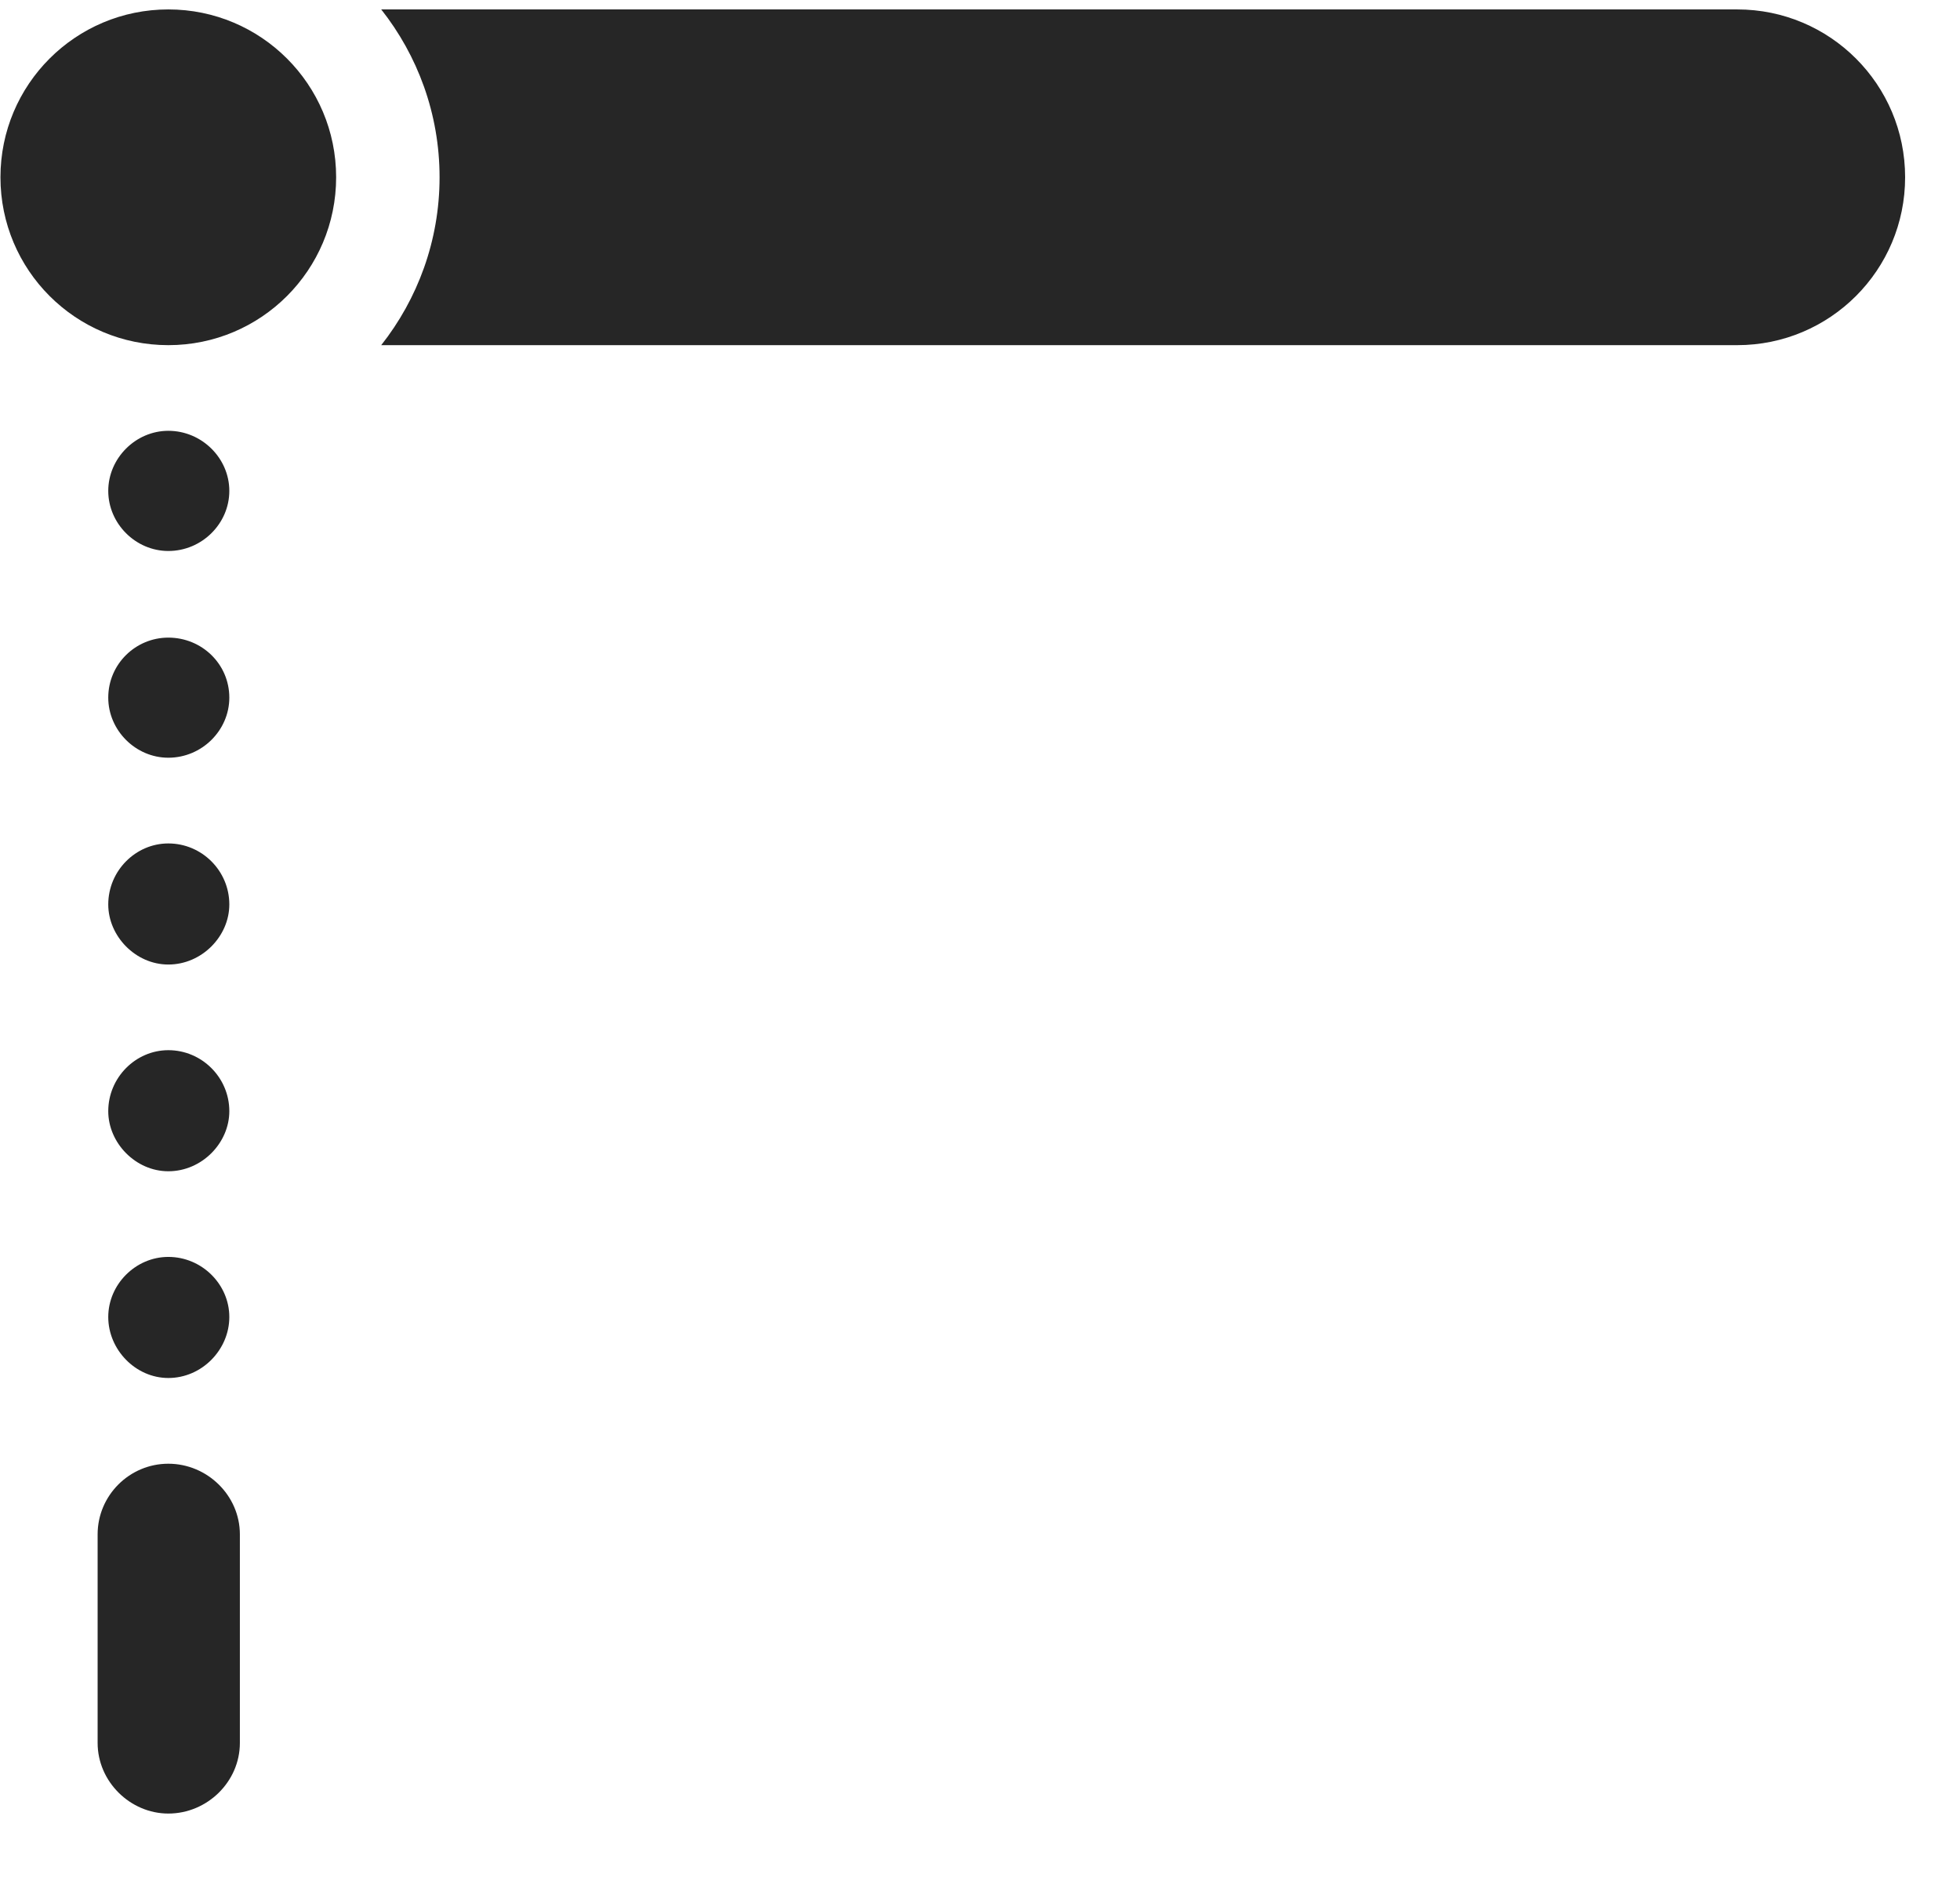 <svg width="26" height="25" viewBox="0 0 26 25" fill="none" xmlns="http://www.w3.org/2000/svg">
<g clip-path="url(#clip0_2207_11815)">
<path d="M2.233 7.308C2.678 7.308 3.042 6.945 3.042 6.511C3.042 6.078 2.678 5.714 2.233 5.714C1.799 5.714 1.436 6.078 1.436 6.511C1.436 6.945 1.799 7.308 2.233 7.308ZM2.233 10.05C2.678 10.05 3.042 9.687 3.042 9.253C3.042 8.808 2.678 8.457 2.233 8.457C1.799 8.457 1.436 8.808 1.436 9.253C1.436 9.687 1.799 10.05 2.233 10.05ZM2.233 12.793C2.678 12.793 3.042 12.418 3.042 11.996C3.042 11.55 2.678 11.187 2.233 11.187C1.799 11.187 1.436 11.55 1.436 11.996C1.436 12.418 1.799 12.793 2.233 12.793ZM2.233 15.535C2.678 15.535 3.042 15.16 3.042 14.738C3.042 14.293 2.678 13.929 2.233 13.929C1.799 13.929 1.436 14.293 1.436 14.738C1.436 15.16 1.799 15.535 2.233 15.535ZM2.233 18.277C2.678 18.277 3.042 17.902 3.042 17.468C3.042 17.035 2.678 16.671 2.233 16.671C1.799 16.671 1.436 17.035 1.436 17.468C1.436 17.902 1.799 18.277 2.233 18.277ZM2.233 24.054C2.749 24.054 3.182 23.632 3.182 23.117V20.351C3.182 19.835 2.749 19.414 2.233 19.414C1.717 19.414 1.295 19.835 1.295 20.351V23.117C1.295 23.632 1.729 24.054 2.233 24.054Z" fill="black" fill-opacity="0.85"/>
<path d="M5.057 4.578H23.045C24.276 4.578 25.272 3.582 25.272 2.351C25.272 1.121 24.276 0.125 23.045 0.125H5.057C5.538 0.734 5.831 1.507 5.831 2.351C5.831 3.195 5.538 3.968 5.057 4.578ZM2.233 4.578C3.463 4.578 4.459 3.582 4.459 2.351C4.459 1.121 3.463 0.125 2.233 0.125C1.002 0.125 0.006 1.121 0.006 2.351C0.006 3.582 1.002 4.578 2.233 4.578Z" fill="black" fill-opacity="0.85"/>
</g>
<defs>
<clipPath id="clip0_2207_11815">
<rect width="25.266" height="23.941" fill="white" transform="translate(0.006 0.125)"/>
</clipPath>
</defs>
</svg>
